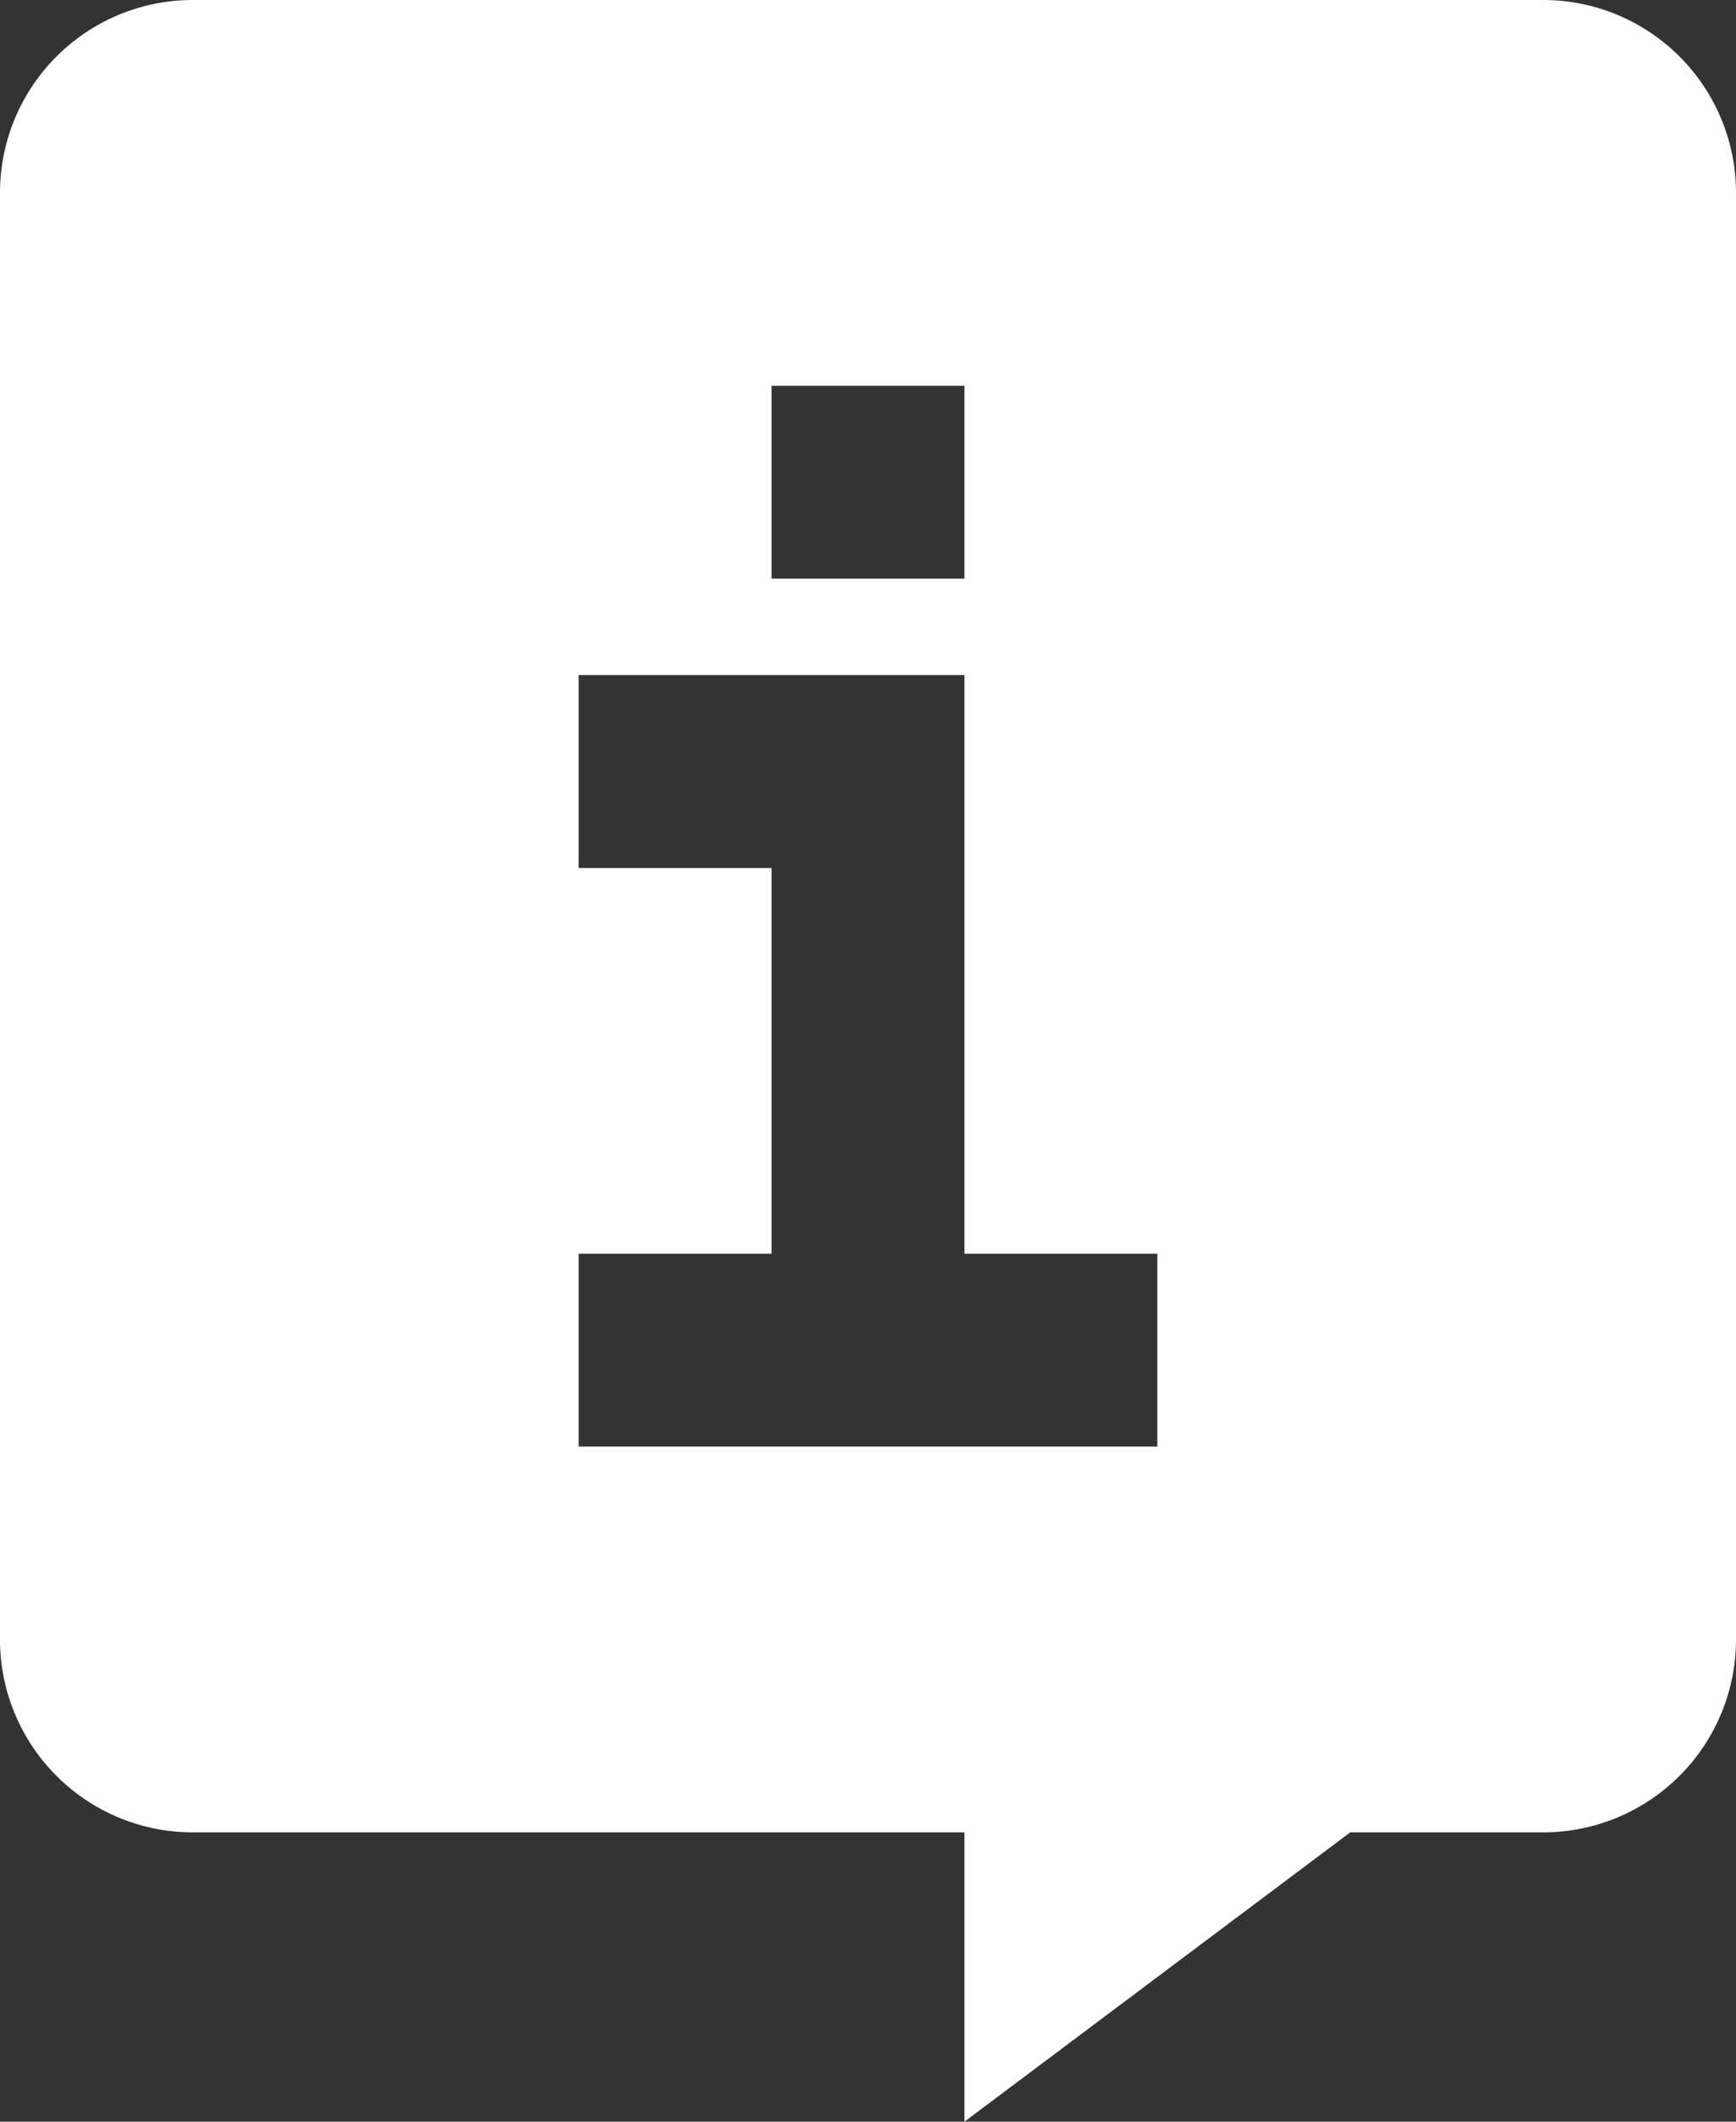 <svg width="18" height="22" fill="none" xmlns="http://www.w3.org/2000/svg"><rect width="100%" height="100%" fill="#333333" stroke="none"/><path fill-rule="evenodd" clip-rule="evenodd" d="M0 2a2 2 0 012-2h14a2 2 0 012 2v15a2 2 0 01-2 2h-2l-4 3v-3H2a2 2 0 01-2-2V2zm8 2h2v2H8V4zm0 5H6V7h4v6h2v2H6v-2h2V9z" fill="#fff"/></svg>